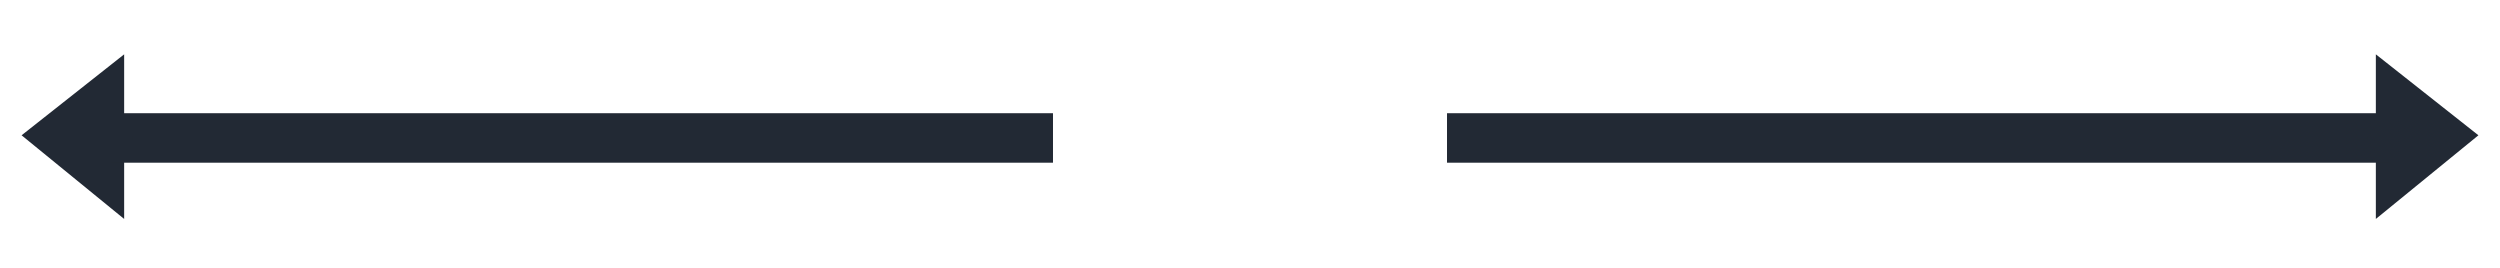 <svg width="112" height="12" viewBox="0 0 112 12" fill="none" xmlns="http://www.w3.org/2000/svg">
<path d="M5.562 6.665V9.809L0.967 6.061L5.562 2.434V5.577V6.665Z" fill="#222934"/>
<path d="M5.441 5.576H46.67V6.785H5.441V5.576Z" fill="#222934" stroke="#222934" stroke-width="1.008"/>
<path d="M106.438 6.665V9.809L111.033 6.061L106.438 2.434V5.577V6.665Z" fill="#222934"/>
<path d="M106.559 5.576H65.33V6.785H106.559V5.576Z" fill="#222934" stroke="#222934" stroke-width="1.008"/>
</svg>
